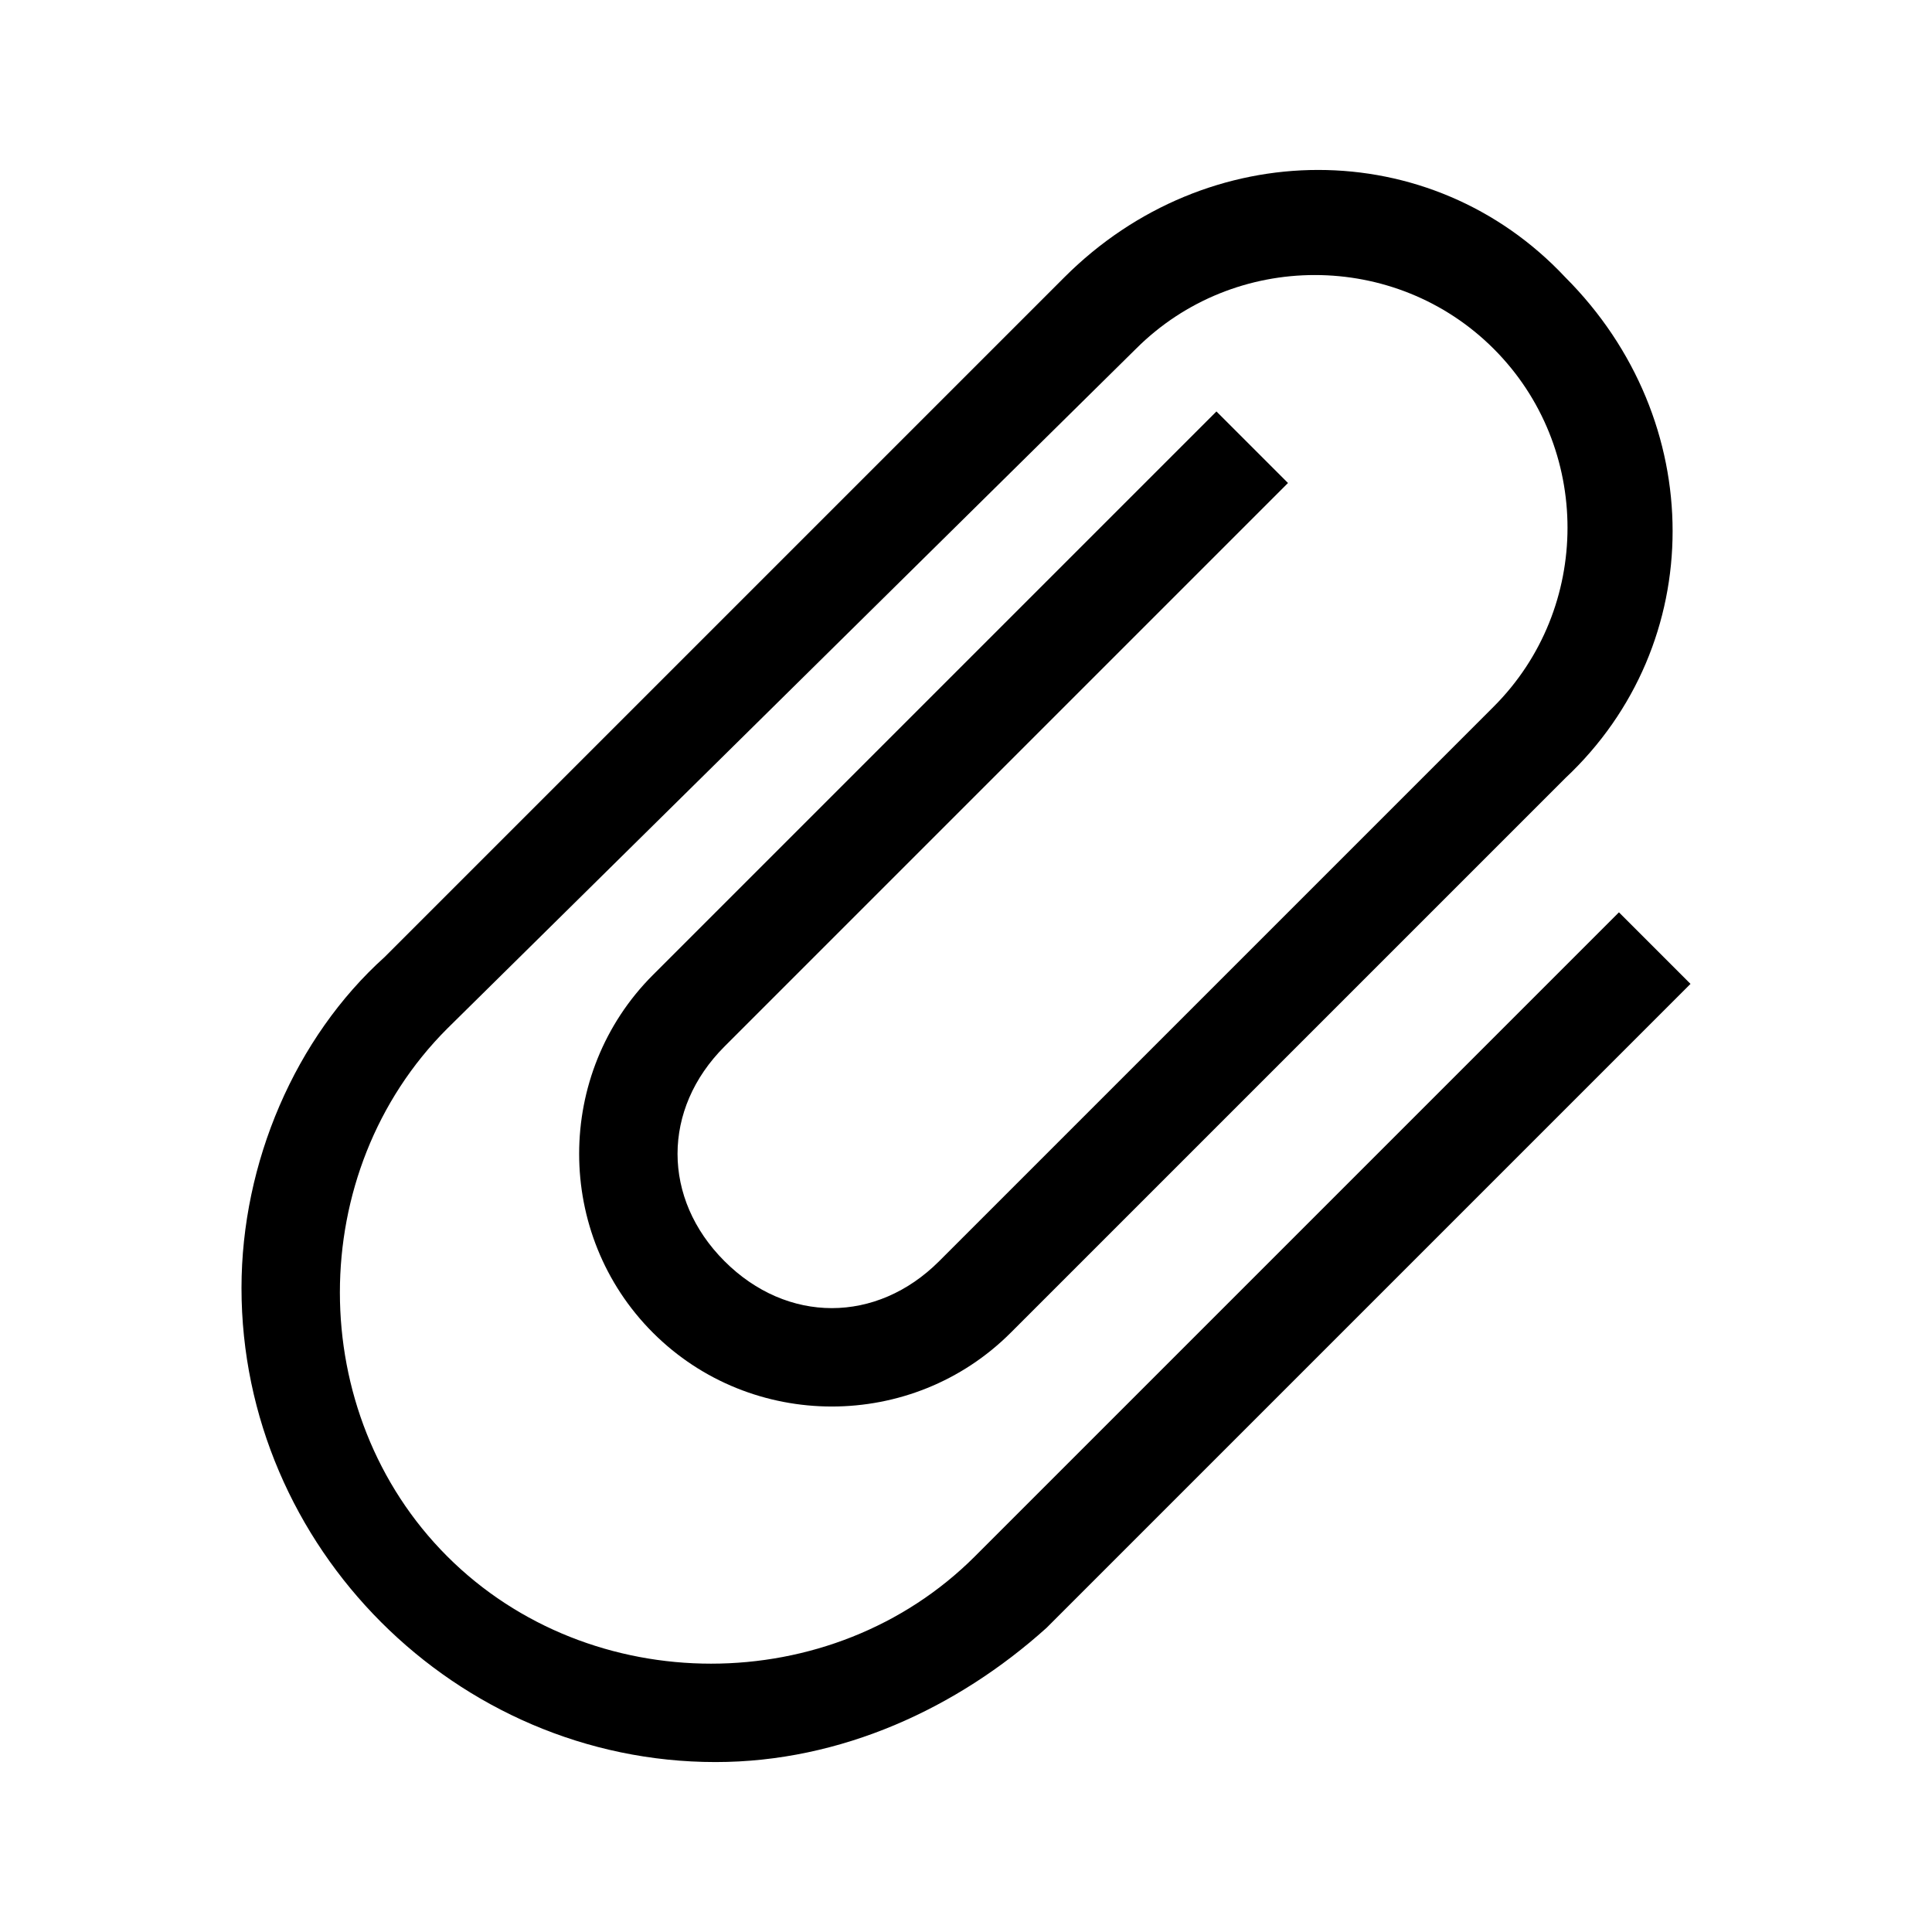 <?xml version="1.0" encoding="utf-8"?>
<!-- Generator: Adobe Illustrator 24.0.1, SVG Export Plug-In . SVG Version: 6.00 Build 0)  -->
<svg version="1.1" id="Ebene_1" xmlns="http://www.w3.org/2000/svg" xmlns:xlink="http://www.w3.org/1999/xlink" x="0px" y="0px"
	 viewBox="0 0 21.6 21.6" style="enable-background:new 0 0 21.6 21.6;" xml:space="preserve">
<path d="M8,19.7c-2.9,0-5.3-2.4-5.3-5.3c0-1.4,0.6-2.8,1.6-3.7l7.6-7.6c1.6-1.6,4.1-1.6,5.6,0c1.6,1.6,1.6,4.1,0,5.6l-6.2,6.2
	c-1.1,1.1-2.9,1.1-4,0s-1.1-2.9,0-4l6.3-6.3l0.8,0.8l-6.3,6.3c-0.7,0.7-0.7,1.7,0,2.4s1.7,0.7,2.4,0l6.2-6.2c1.1-1.1,1.1-2.9,0-4
	s-2.9-1.1-4,0L5,11.5c-1.6,1.6-1.6,4.3,0,5.9s4.3,1.6,5.9,0l0,0l7.2-7.2l0.8,0.8l-7.2,7.2C10.7,19.1,9.4,19.7,8,19.7z"/>
</svg>
